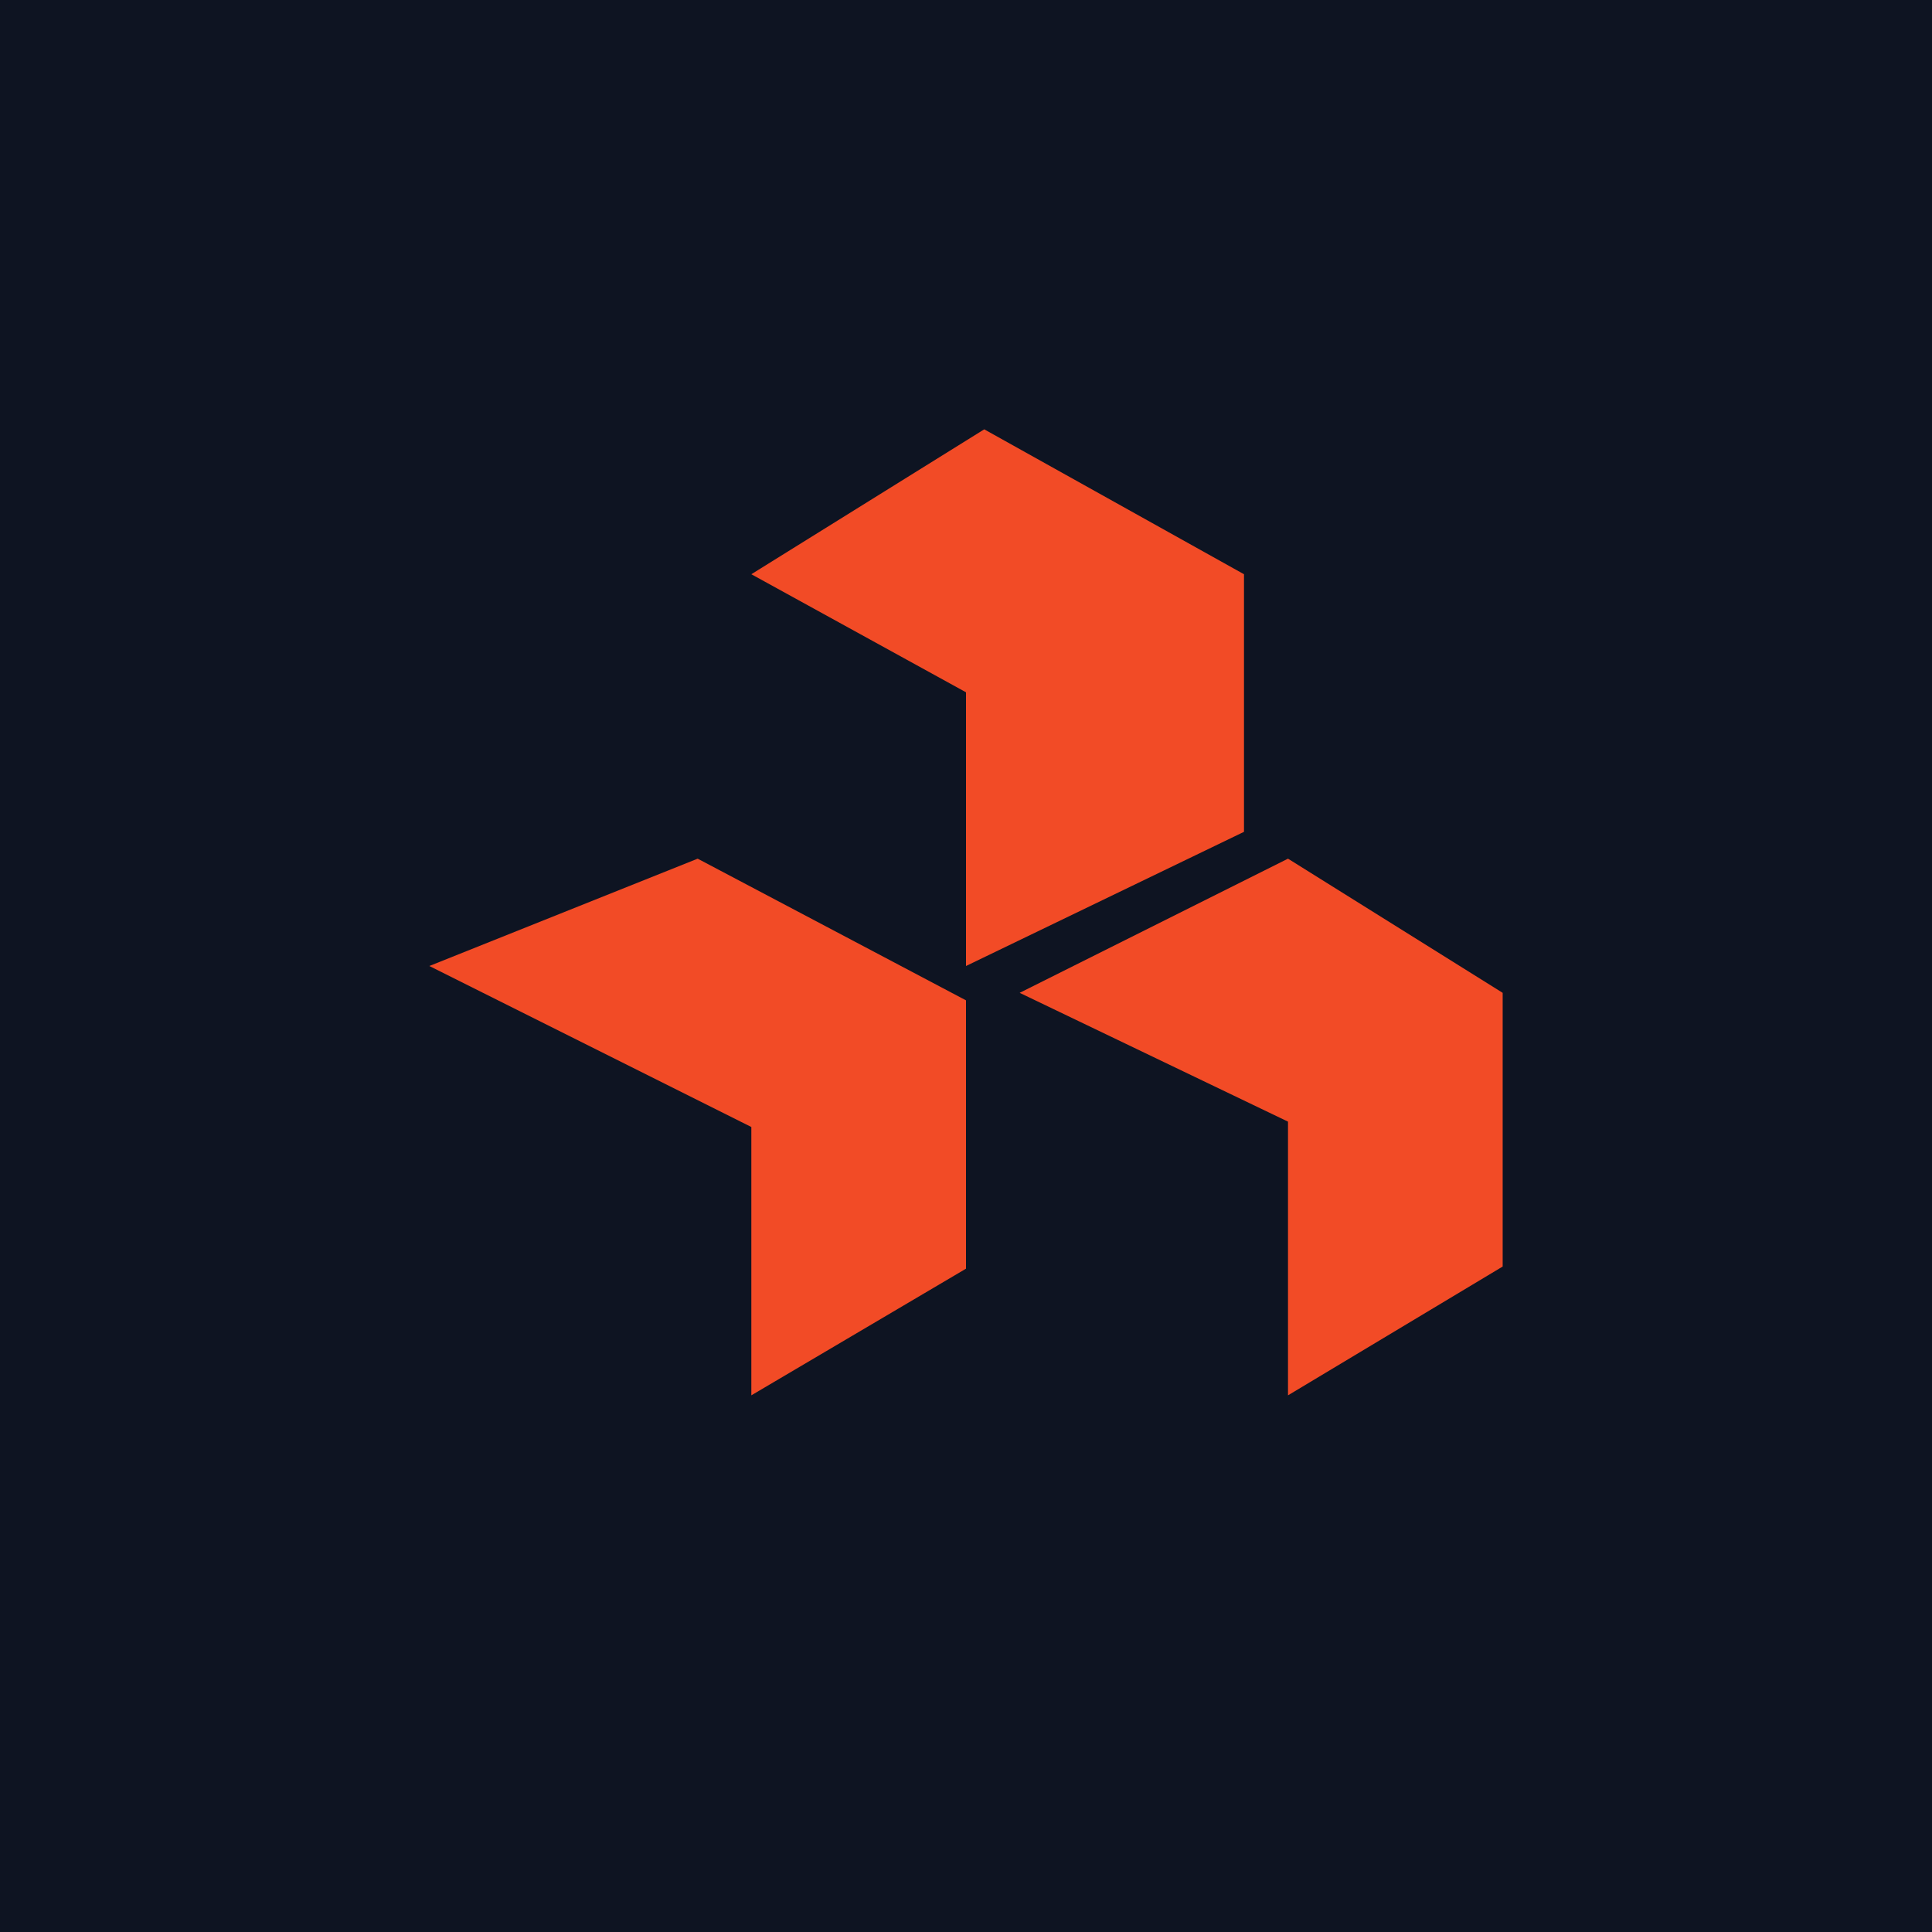 <!-- by TradingView --><svg width="18" height="18" viewBox="0 0 18 18" xmlns="http://www.w3.org/2000/svg"><path fill="#0E1422" d="M0 0h18v18H0z"/><path d="M7 10.5 4 9l2.5-1L9 9.32v2.5L7 13v-2.5ZM12 10.45l-2.5-1.2L12 8l2 1.25v2.55L12 13v-2.55ZM9 6.45l-2-1.1L9.17 4l2.42 1.35v2.4L9 9V6.45Z" fill="#F24B26"/></svg>